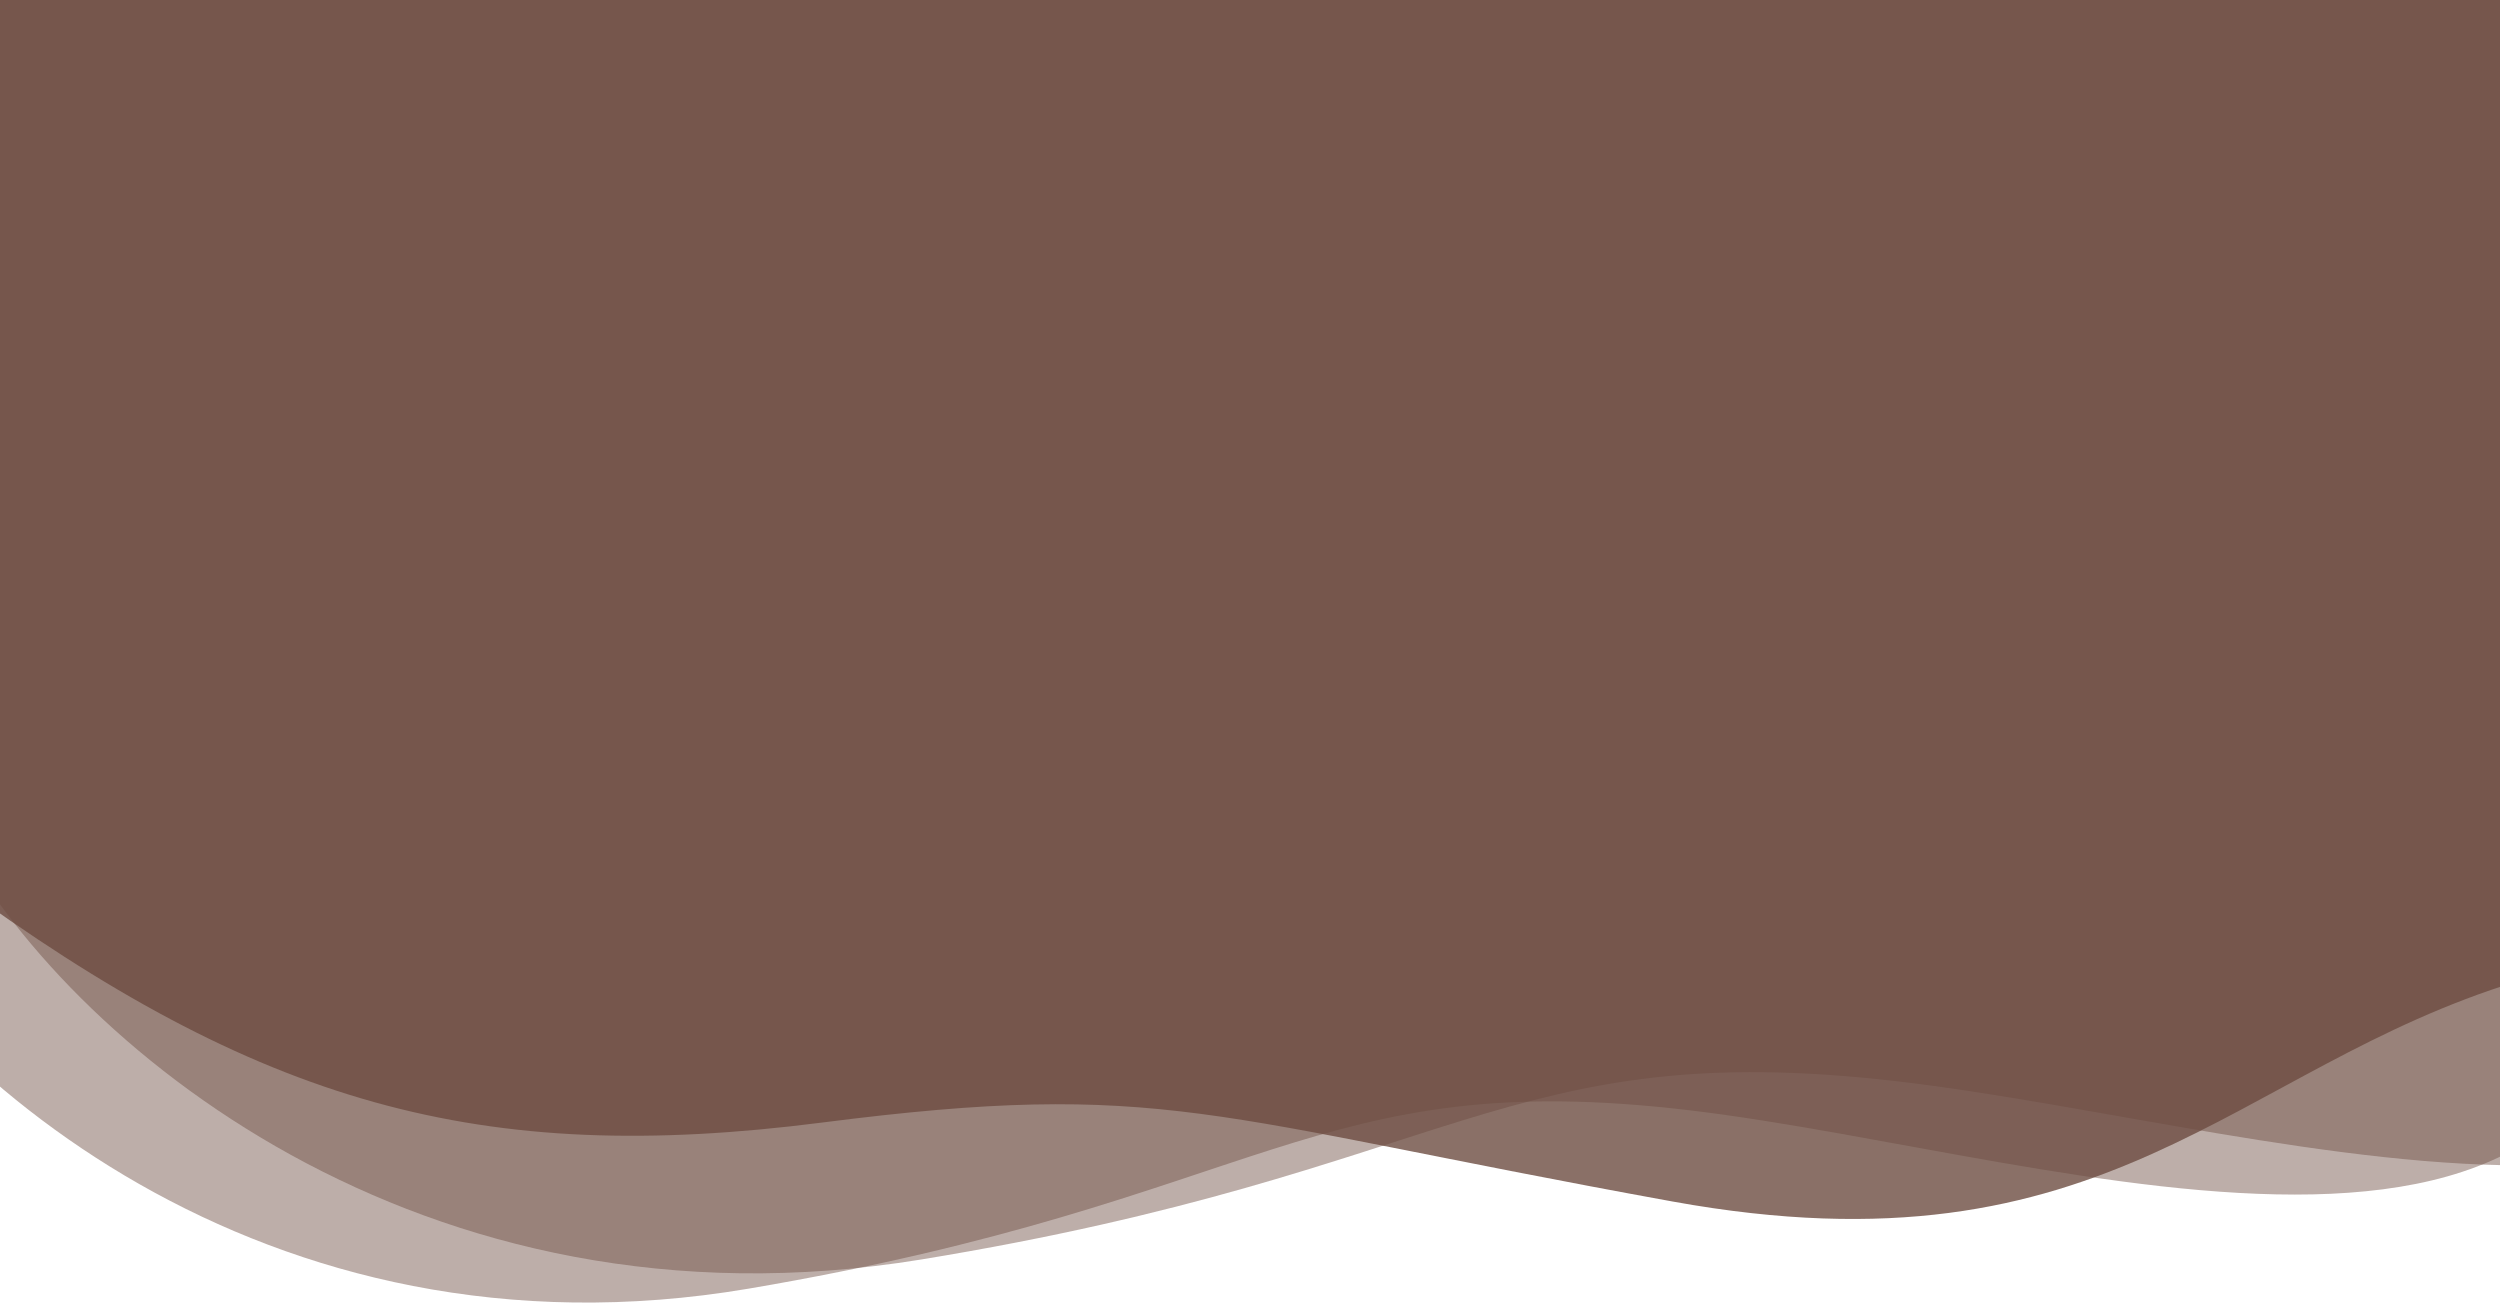 <svg width="428" height="223" viewBox="0 0 428 223" fill="none" xmlns="http://www.w3.org/2000/svg">
<path d="M140.71 192.185C82.143 199.689 44.456 189.183 -8 150.661V-127H431V168C382 183 361.229 219.286 286.364 205.702C206.407 191.194 199.277 184.681 140.71 192.185Z" fill="#6D4C41" fill-opacity="0.8"/>
<path d="M289.369 190.097C354.206 197.858 454 235 454 147.154V-140H-32V147.154C-13.582 183.371 45.241 234.672 128.121 220.624C216.638 205.619 224.531 182.336 289.369 190.097Z" fill="#6D4C41" fill-opacity="0.45"/>
<path d="M324.61 185.097C391.716 192.858 495 230 495 142.154V-145H-8V142.154C11.062 178.371 71.943 229.672 157.722 215.624C249.335 200.619 257.505 177.336 324.61 185.097Z" fill="#6D4C41" fill-opacity="0.45"/>
</svg>
